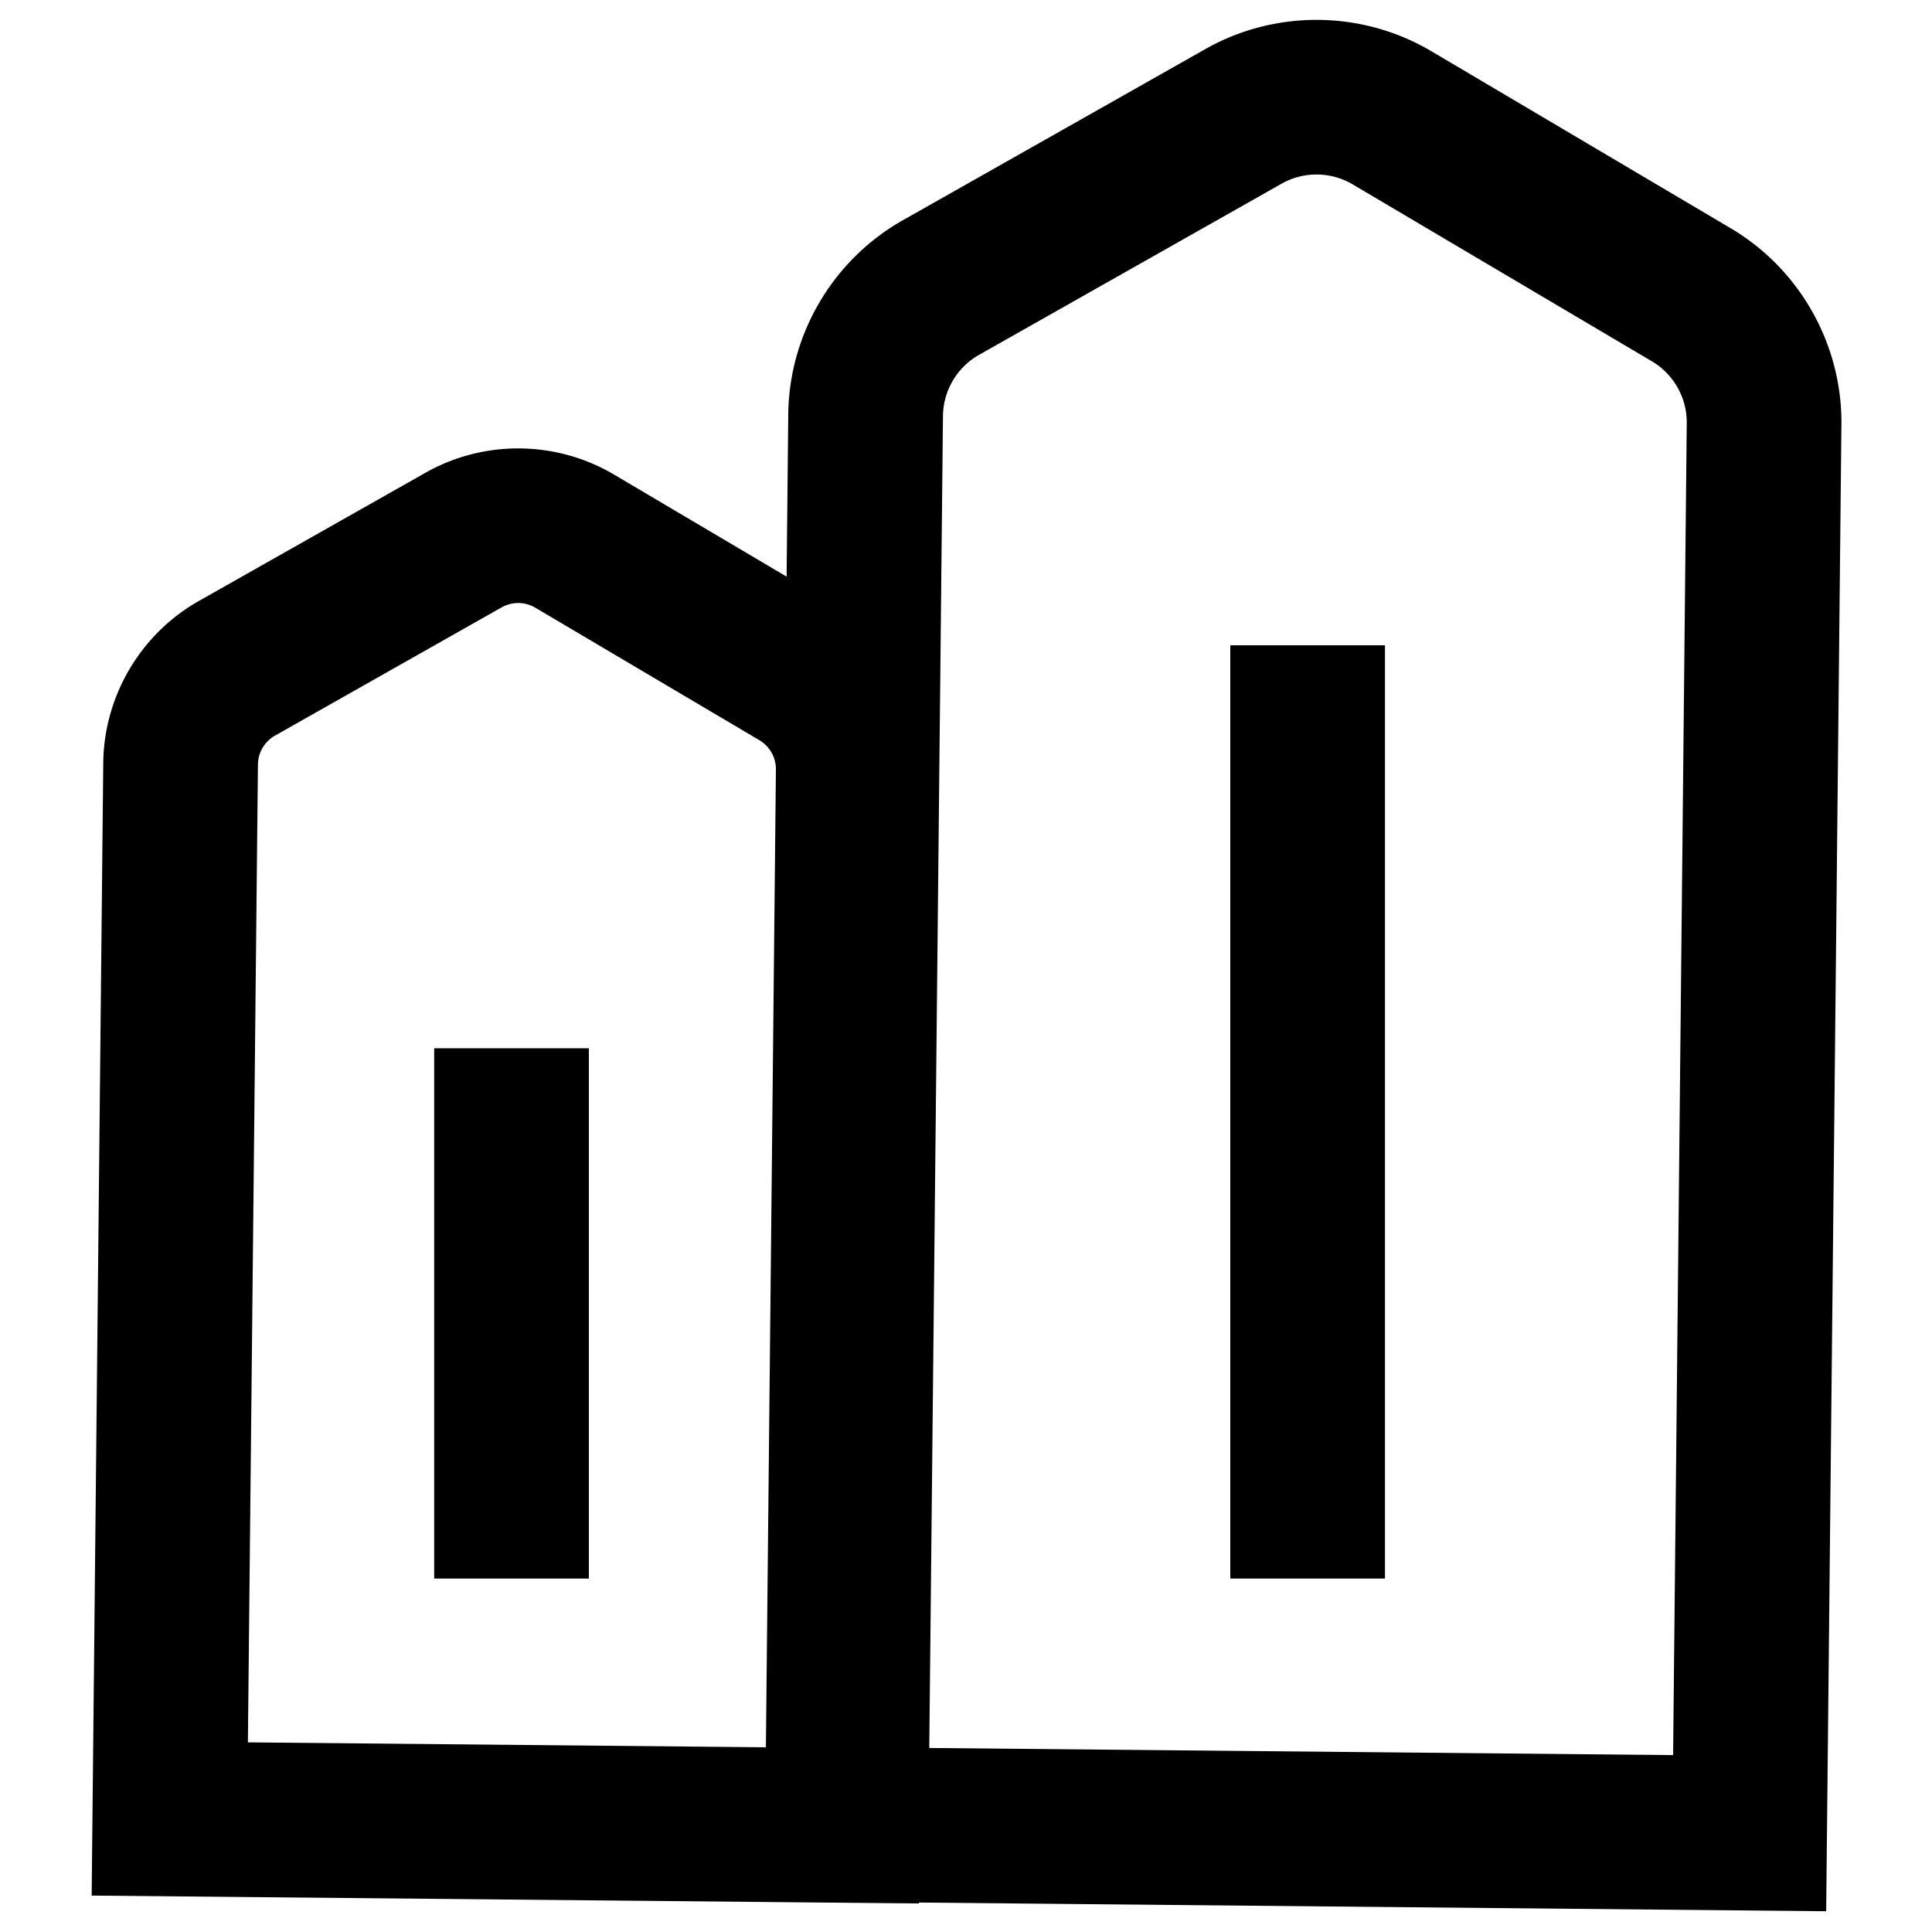 <?xml version="1.0" standalone="no"?><!DOCTYPE svg PUBLIC "-//W3C//DTD SVG 1.1//EN" "http://www.w3.org/Graphics/SVG/1.1/DTD/svg11.dtd"><svg t="1749349860051" class="icon" viewBox="0 0 1024 1024" version="1.1" xmlns="http://www.w3.org/2000/svg" p-id="4647" xmlns:xlink="http://www.w3.org/1999/xlink" width="20" height="20"><path d="M975.99 225.08c0.43-42.57-22.07-82.46-58.71-104.12l-158.61-93.8C721.91 5.4 676 4.99 638.88 26L478.5 116.75c-37.04 20.96-60.3 60.41-60.7 102.92l-0.88 85.95-91.44-54.07c-30.69-18.17-69.03-18.51-100.01-0.96l-120.05 67.93C74.49 336 55.08 368.93 54.73 404.44l-6.15 600.26 438.5 4.18v-0.49l480.83 4.61 8.08-787.92z m-844.6 698.41l5.32-518.24c0.05-6.35 3.54-12.25 9.07-15.37l120.08-67.95a17.9 17.9 0 0 1 17.88 0.17l118.73 70.21c5.48 3.24 8.85 9.21 8.78 15.53l-5.31 518.26-274.55-2.61z m755.39 6.75l-394.25-3.78 7.26-705.98c0.12-13.38 7.45-25.79 19.09-32.38l160.38-90.74c11.66-6.61 26.11-6.47 37.67 0.36l158.63 93.79c11.52 6.82 18.59 19.36 18.45 32.73l-7.23 706z" fill="currentColor" p-id="4648"></path><path d="M652.08 342.01h81.98v494.66h-81.98zM230.13 555.61h81.98v281.06h-81.98z" fill="currentColor" p-id="4649"></path></svg>